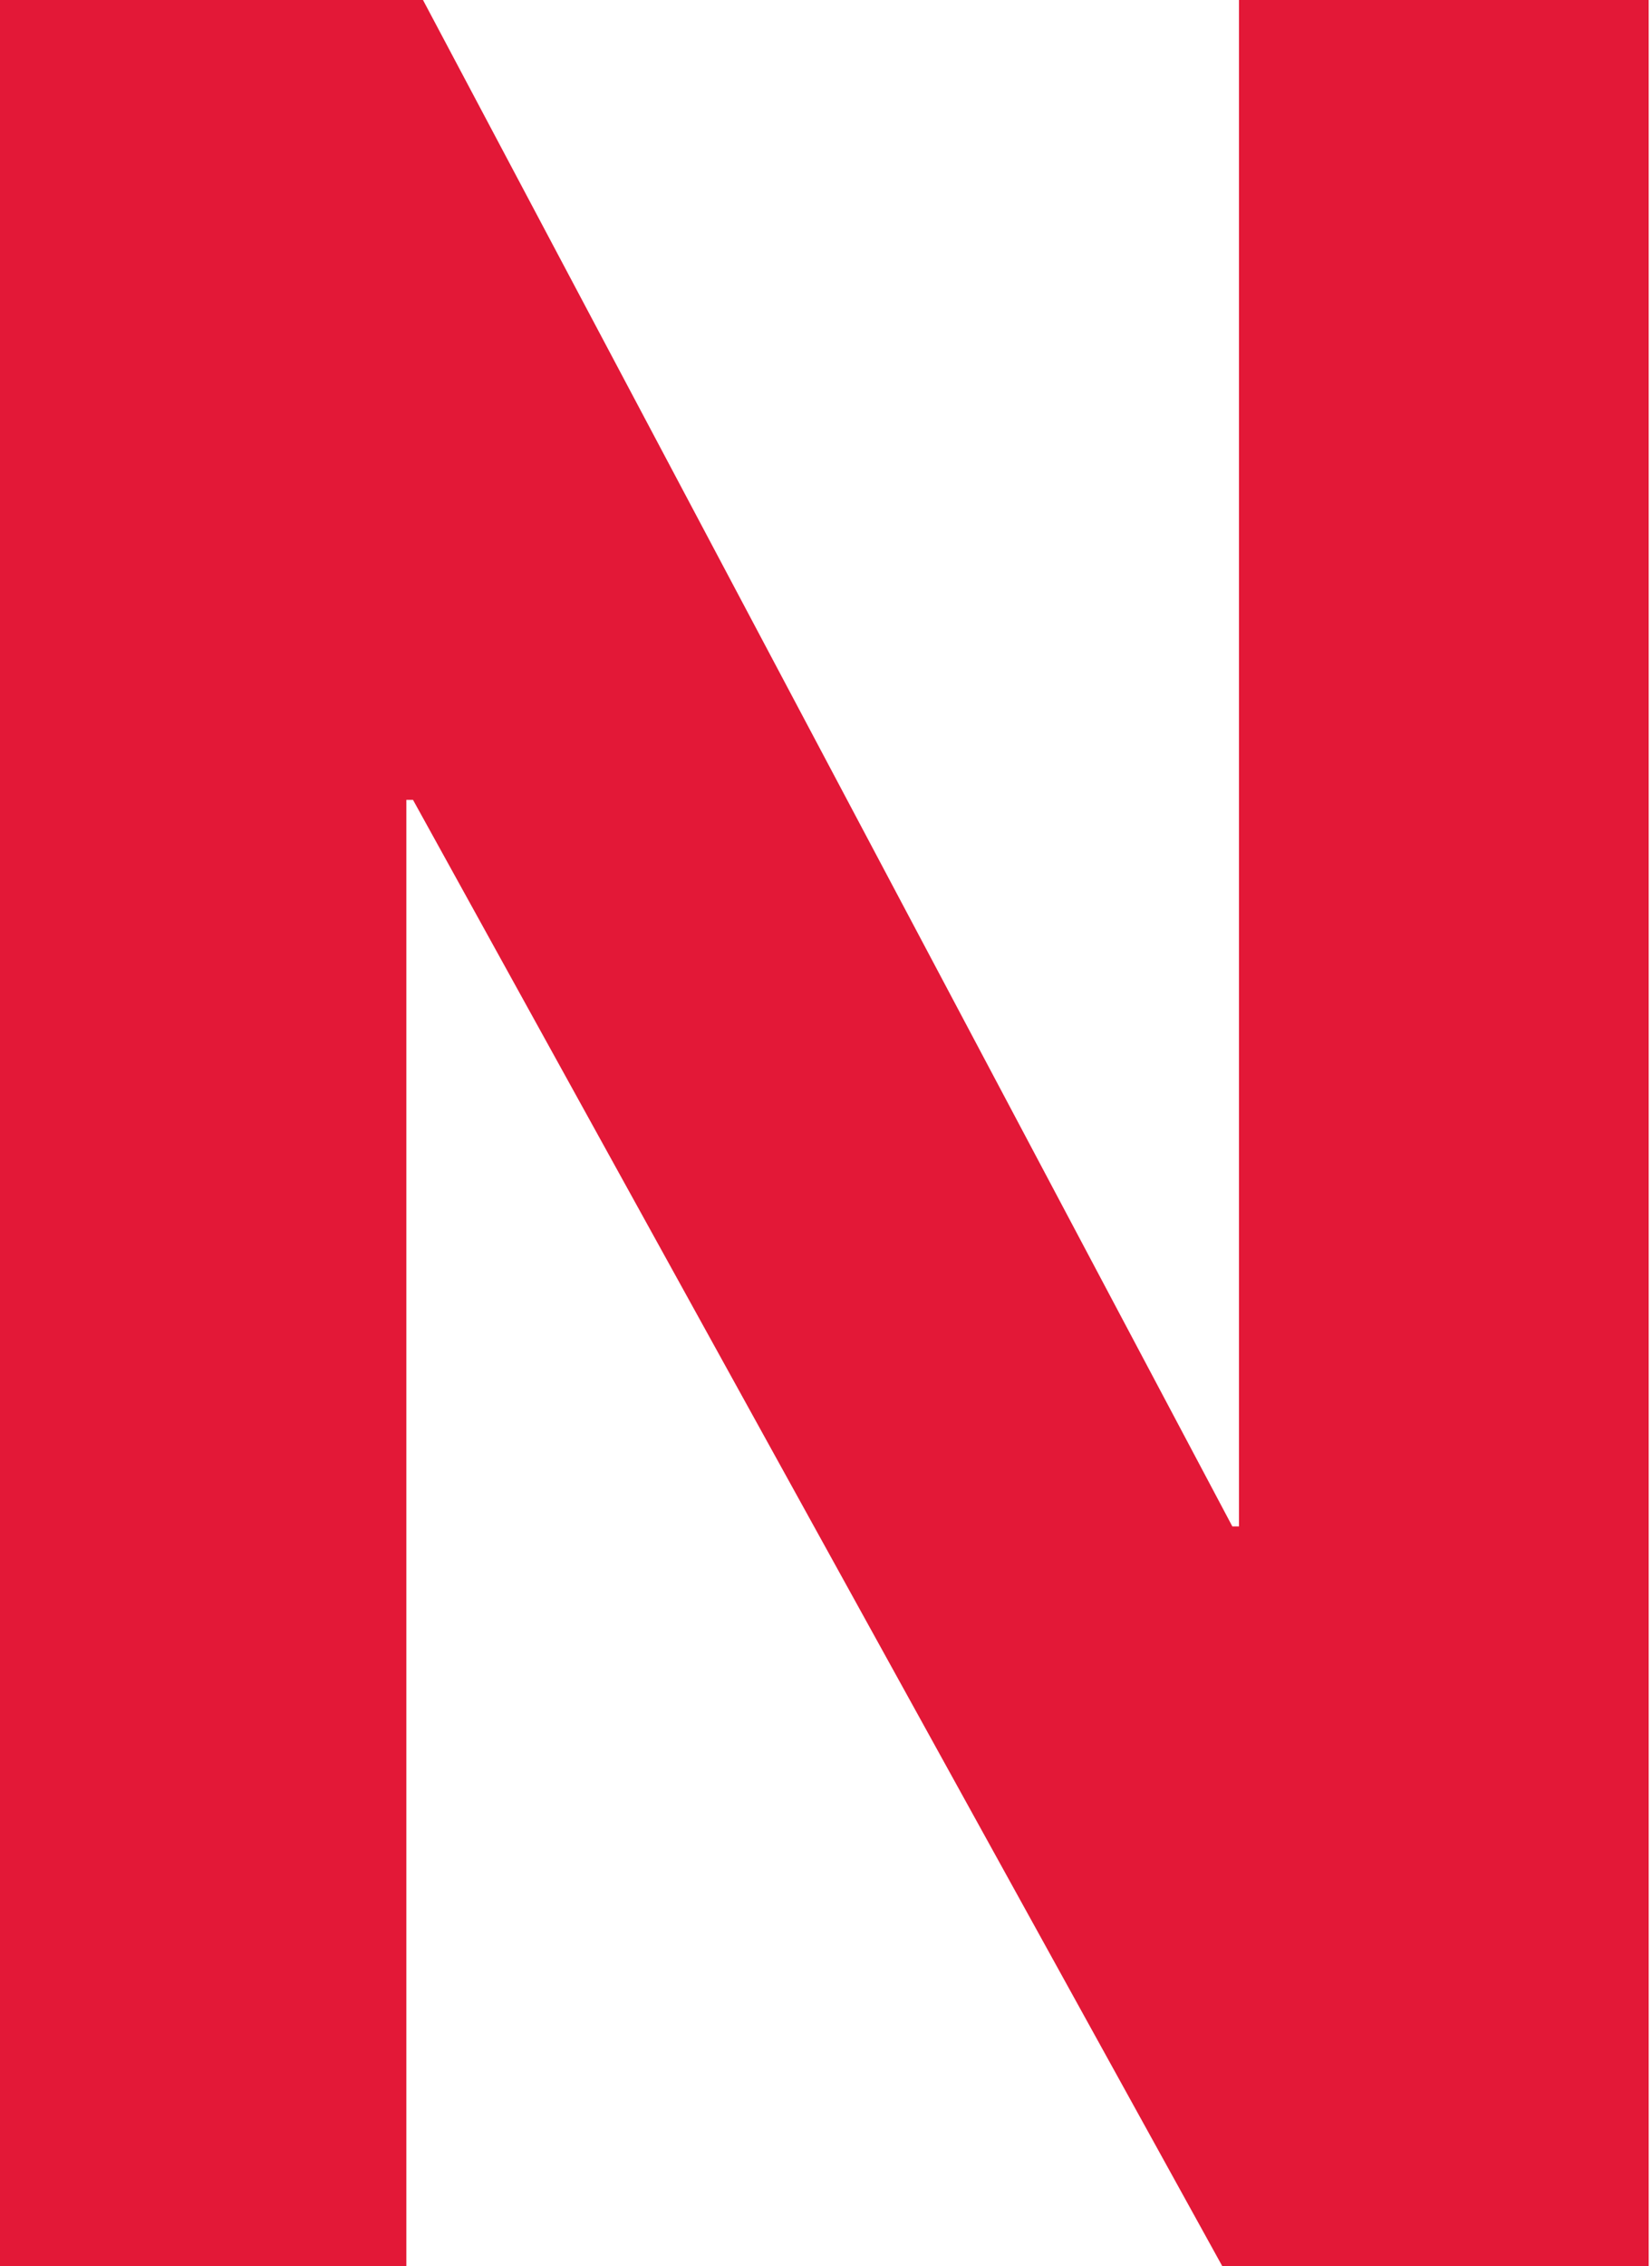<svg width="248" height="340" viewBox="0 0 248 340" fill="none" xmlns="http://www.w3.org/2000/svg">
<path d="M61 340H1.19209e-06V-3.57628e-06H63.5L185 229H186V-3.57628e-06H247.5V340H183.5L62 120H61V340Z" fill="#E31837"/>
</svg>
